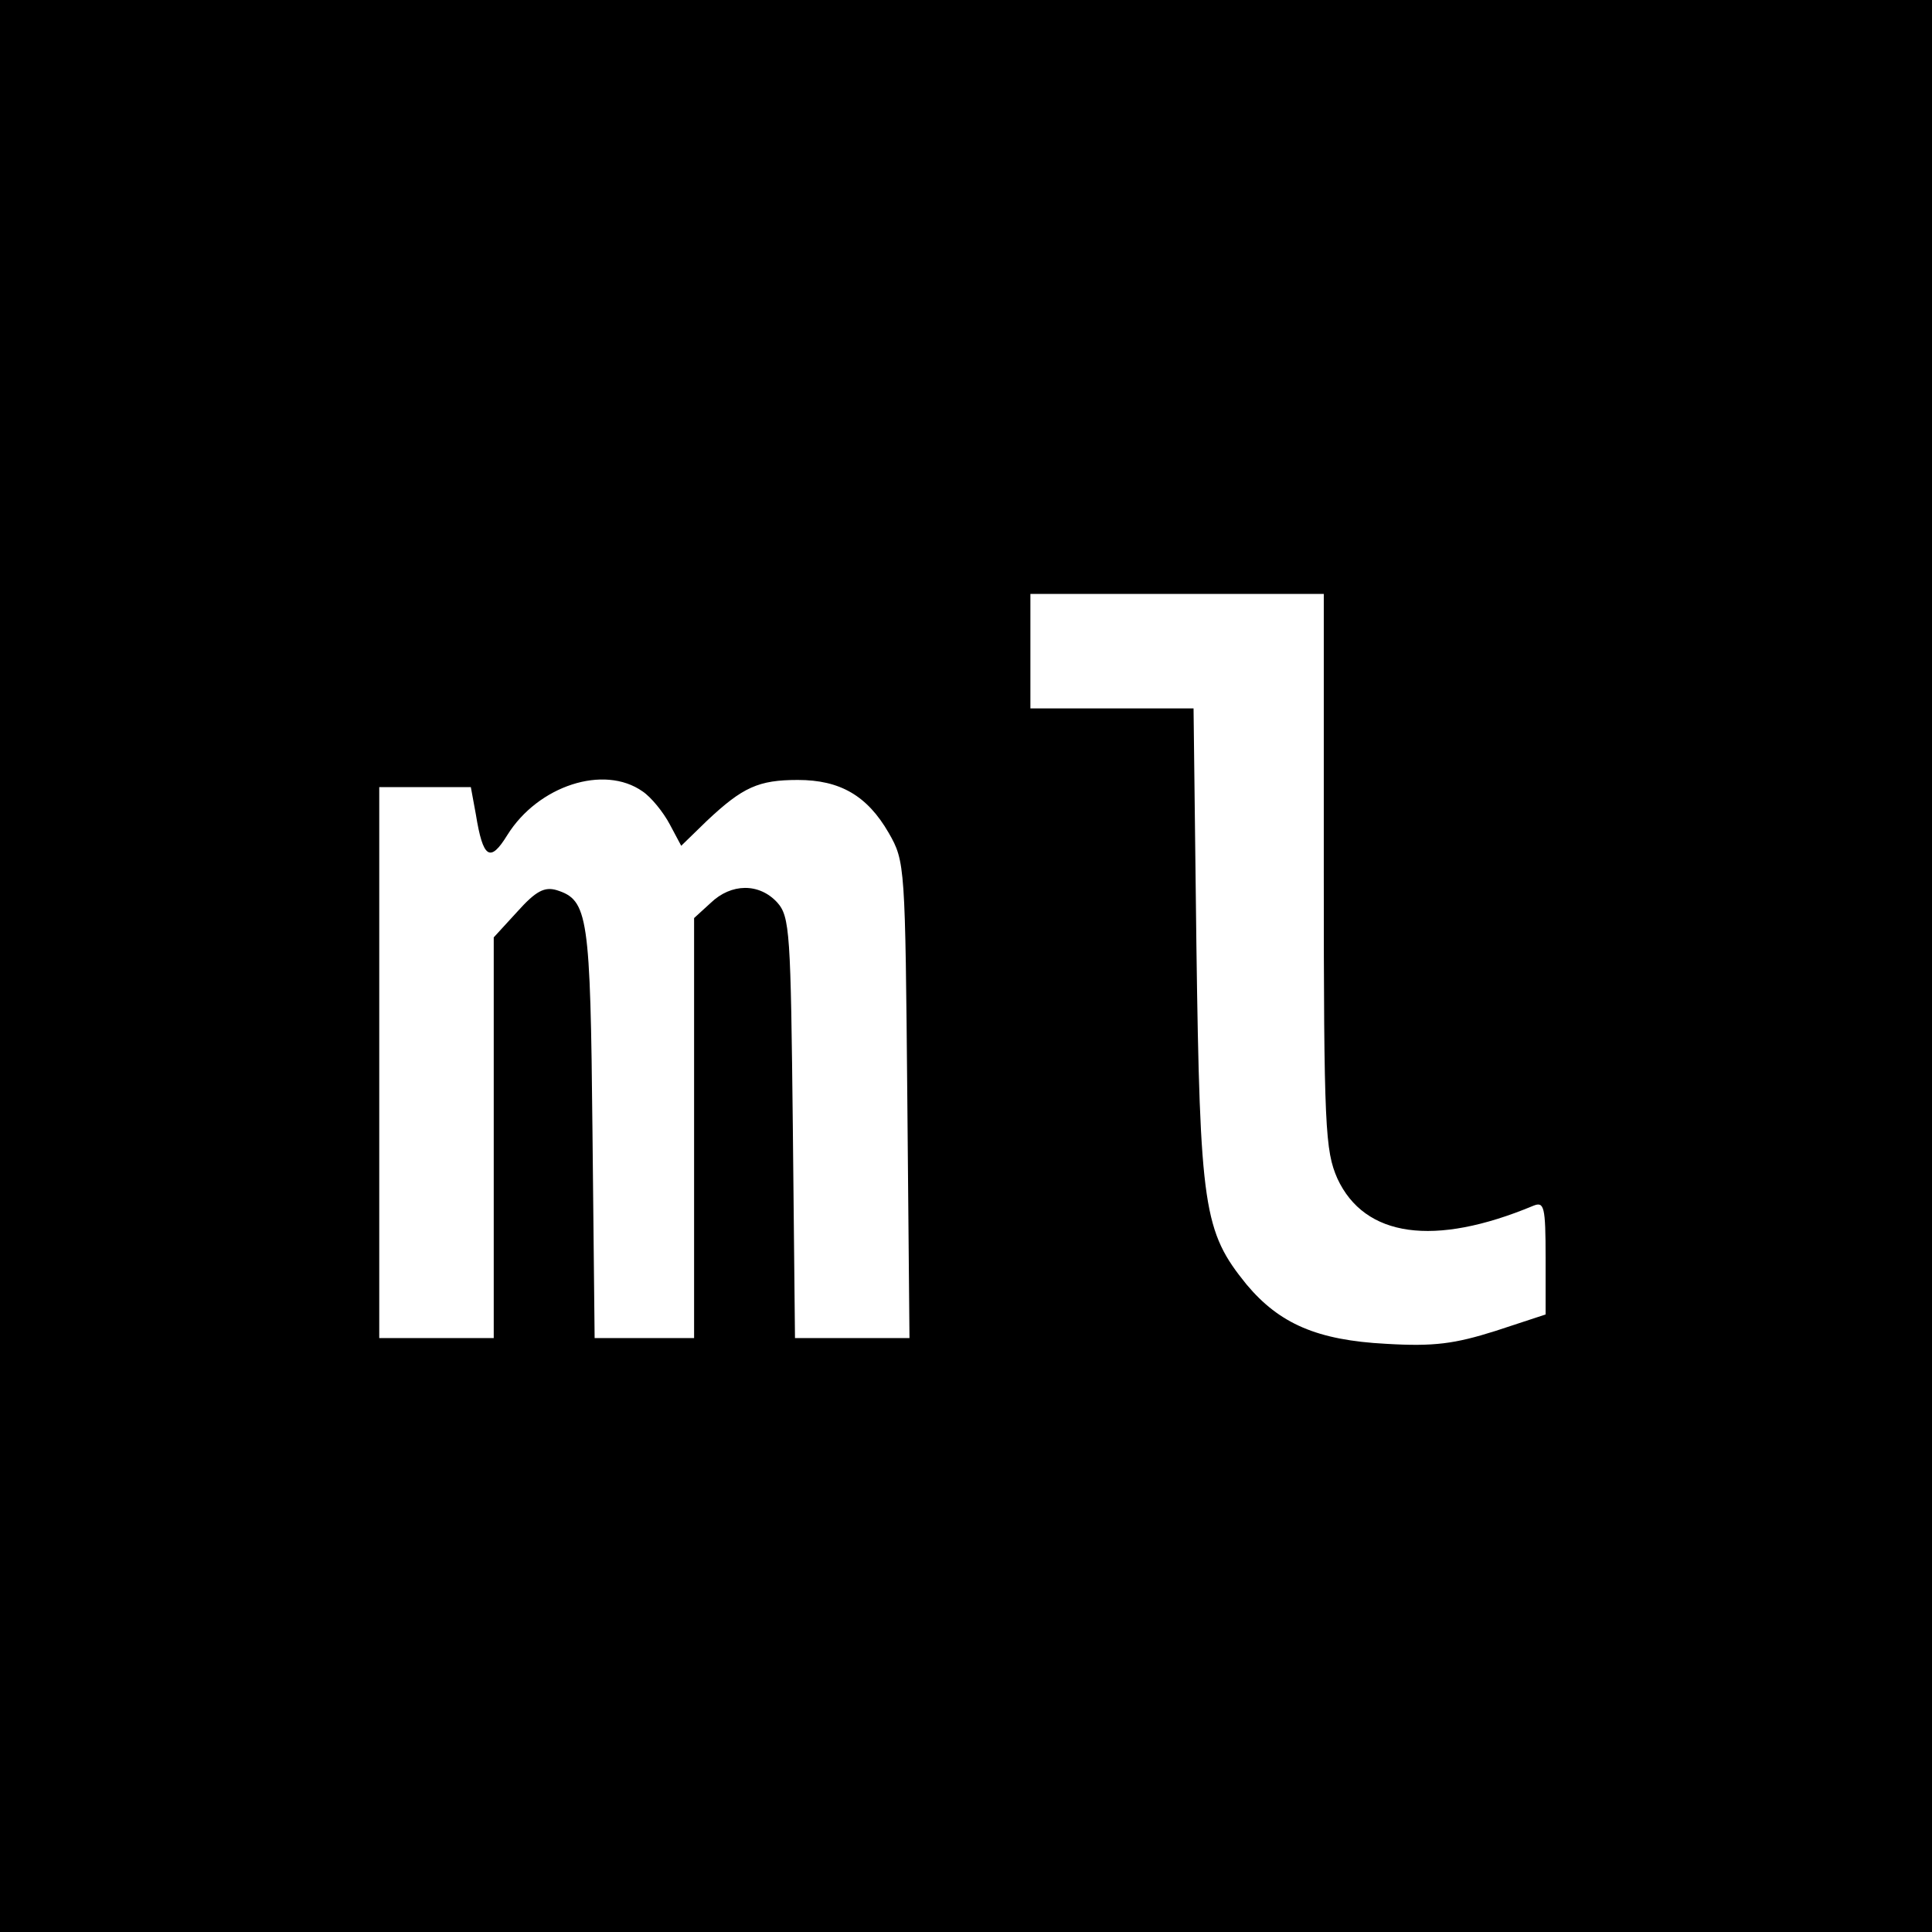 <?xml version="1.0" standalone="no"?>
<!DOCTYPE svg PUBLIC "-//W3C//DTD SVG 20010904//EN"
 "http://www.w3.org/TR/2001/REC-SVG-20010904/DTD/svg10.dtd">
<svg version="1.0" xmlns="http://www.w3.org/2000/svg"
 width="270pt" height="270pt" viewBox="0 0 270 270"
 preserveAspectRatio="xMidYMid meet">
<g transform="translate(0,270) scale(0.1,-0.1)"
fill="#000000" stroke="none">
<path d="M0 1350 l0 -1350 1350 0 1350 0 0 1350 0 1350 -1350 0 -1350 0 0
-1350z m1850 133 c0 -360 2 -391 19 -430 38 -82 135 -96 274 -38 15 6 17 -1
17 -73 l0 -79 -70 -23 c-57 -18 -86 -22 -153 -18 -96 5 -149 28 -195 83 -60
74 -65 106 -70 473 l-4 332 -114 0 -114 0 0 80 0 80 205 0 205 0 0 -387z
m-952 111 c12 -8 29 -29 38 -46 l16 -30 36 35 c50 47 72 57 127 57 59 0 97
-22 127 -74 23 -40 23 -46 26 -373 l3 -333 -80 0 -80 0 -3 294 c-3 273 -4 295
-22 315 -25 27 -64 27 -93 -1 l-23 -21 0 -294 0 -293 -69 0 -70 0 -3 288 c-3
303 -6 324 -50 338 -17 5 -29 -1 -55 -30 l-33 -36 0 -280 0 -280 -80 0 -80 0
0 385 0 385 64 0 64 0 7 -38 c10 -62 20 -68 44 -29 43 69 135 99 189 61z"/>
</g>
</svg>
